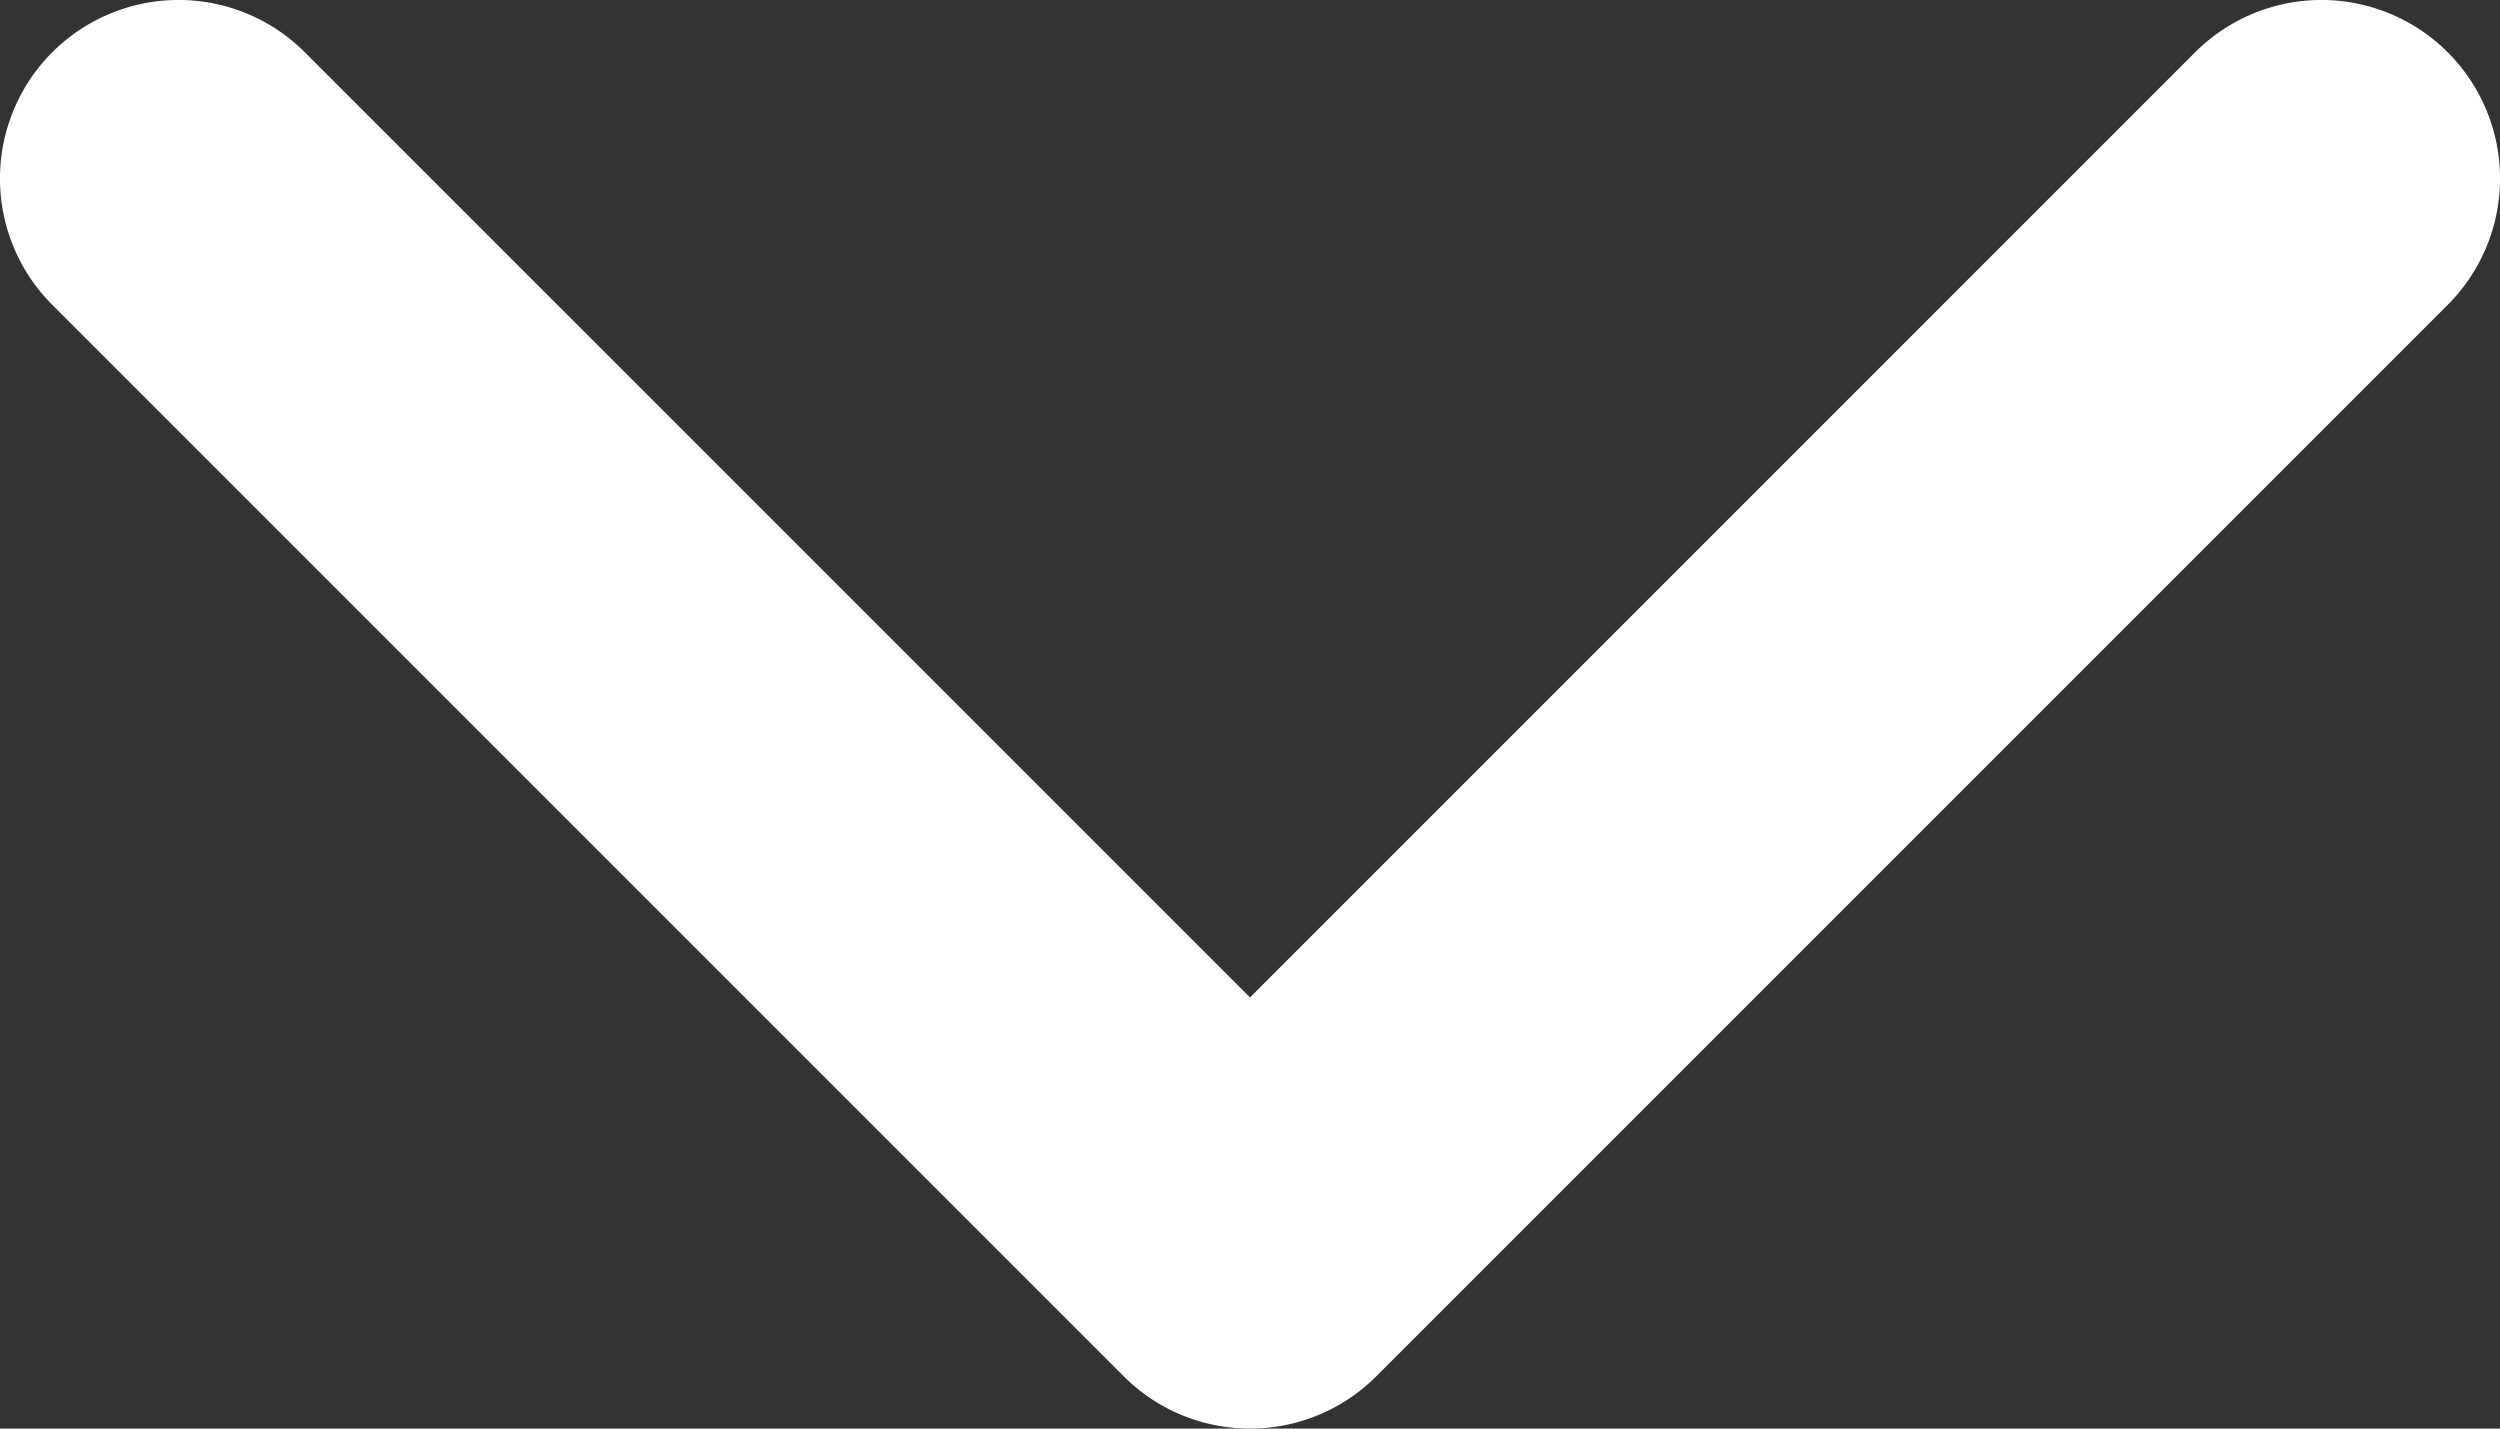 <svg xmlns="http://www.w3.org/2000/svg" width="17.5" height="10" viewBox="0 0 17.5 10">
  <rect x="0" y="0" width="17.5" height="10" fill="#333333" stroke="none"/>
  <path id="Path_26" data-name="Path 26" d="M17.5,22.5a1.246,1.246,0,0,1-.884-.366l-7.5-7.5a1.25,1.25,0,0,1,1.768-1.768L17.5,19.482l6.616-6.616a1.25,1.25,0,0,1,1.768,1.768l-7.5,7.5a1.246,1.246,0,0,1-.884.366" transform="translate(-8.75 -12.5)" fill="#fff"/>
</svg>
